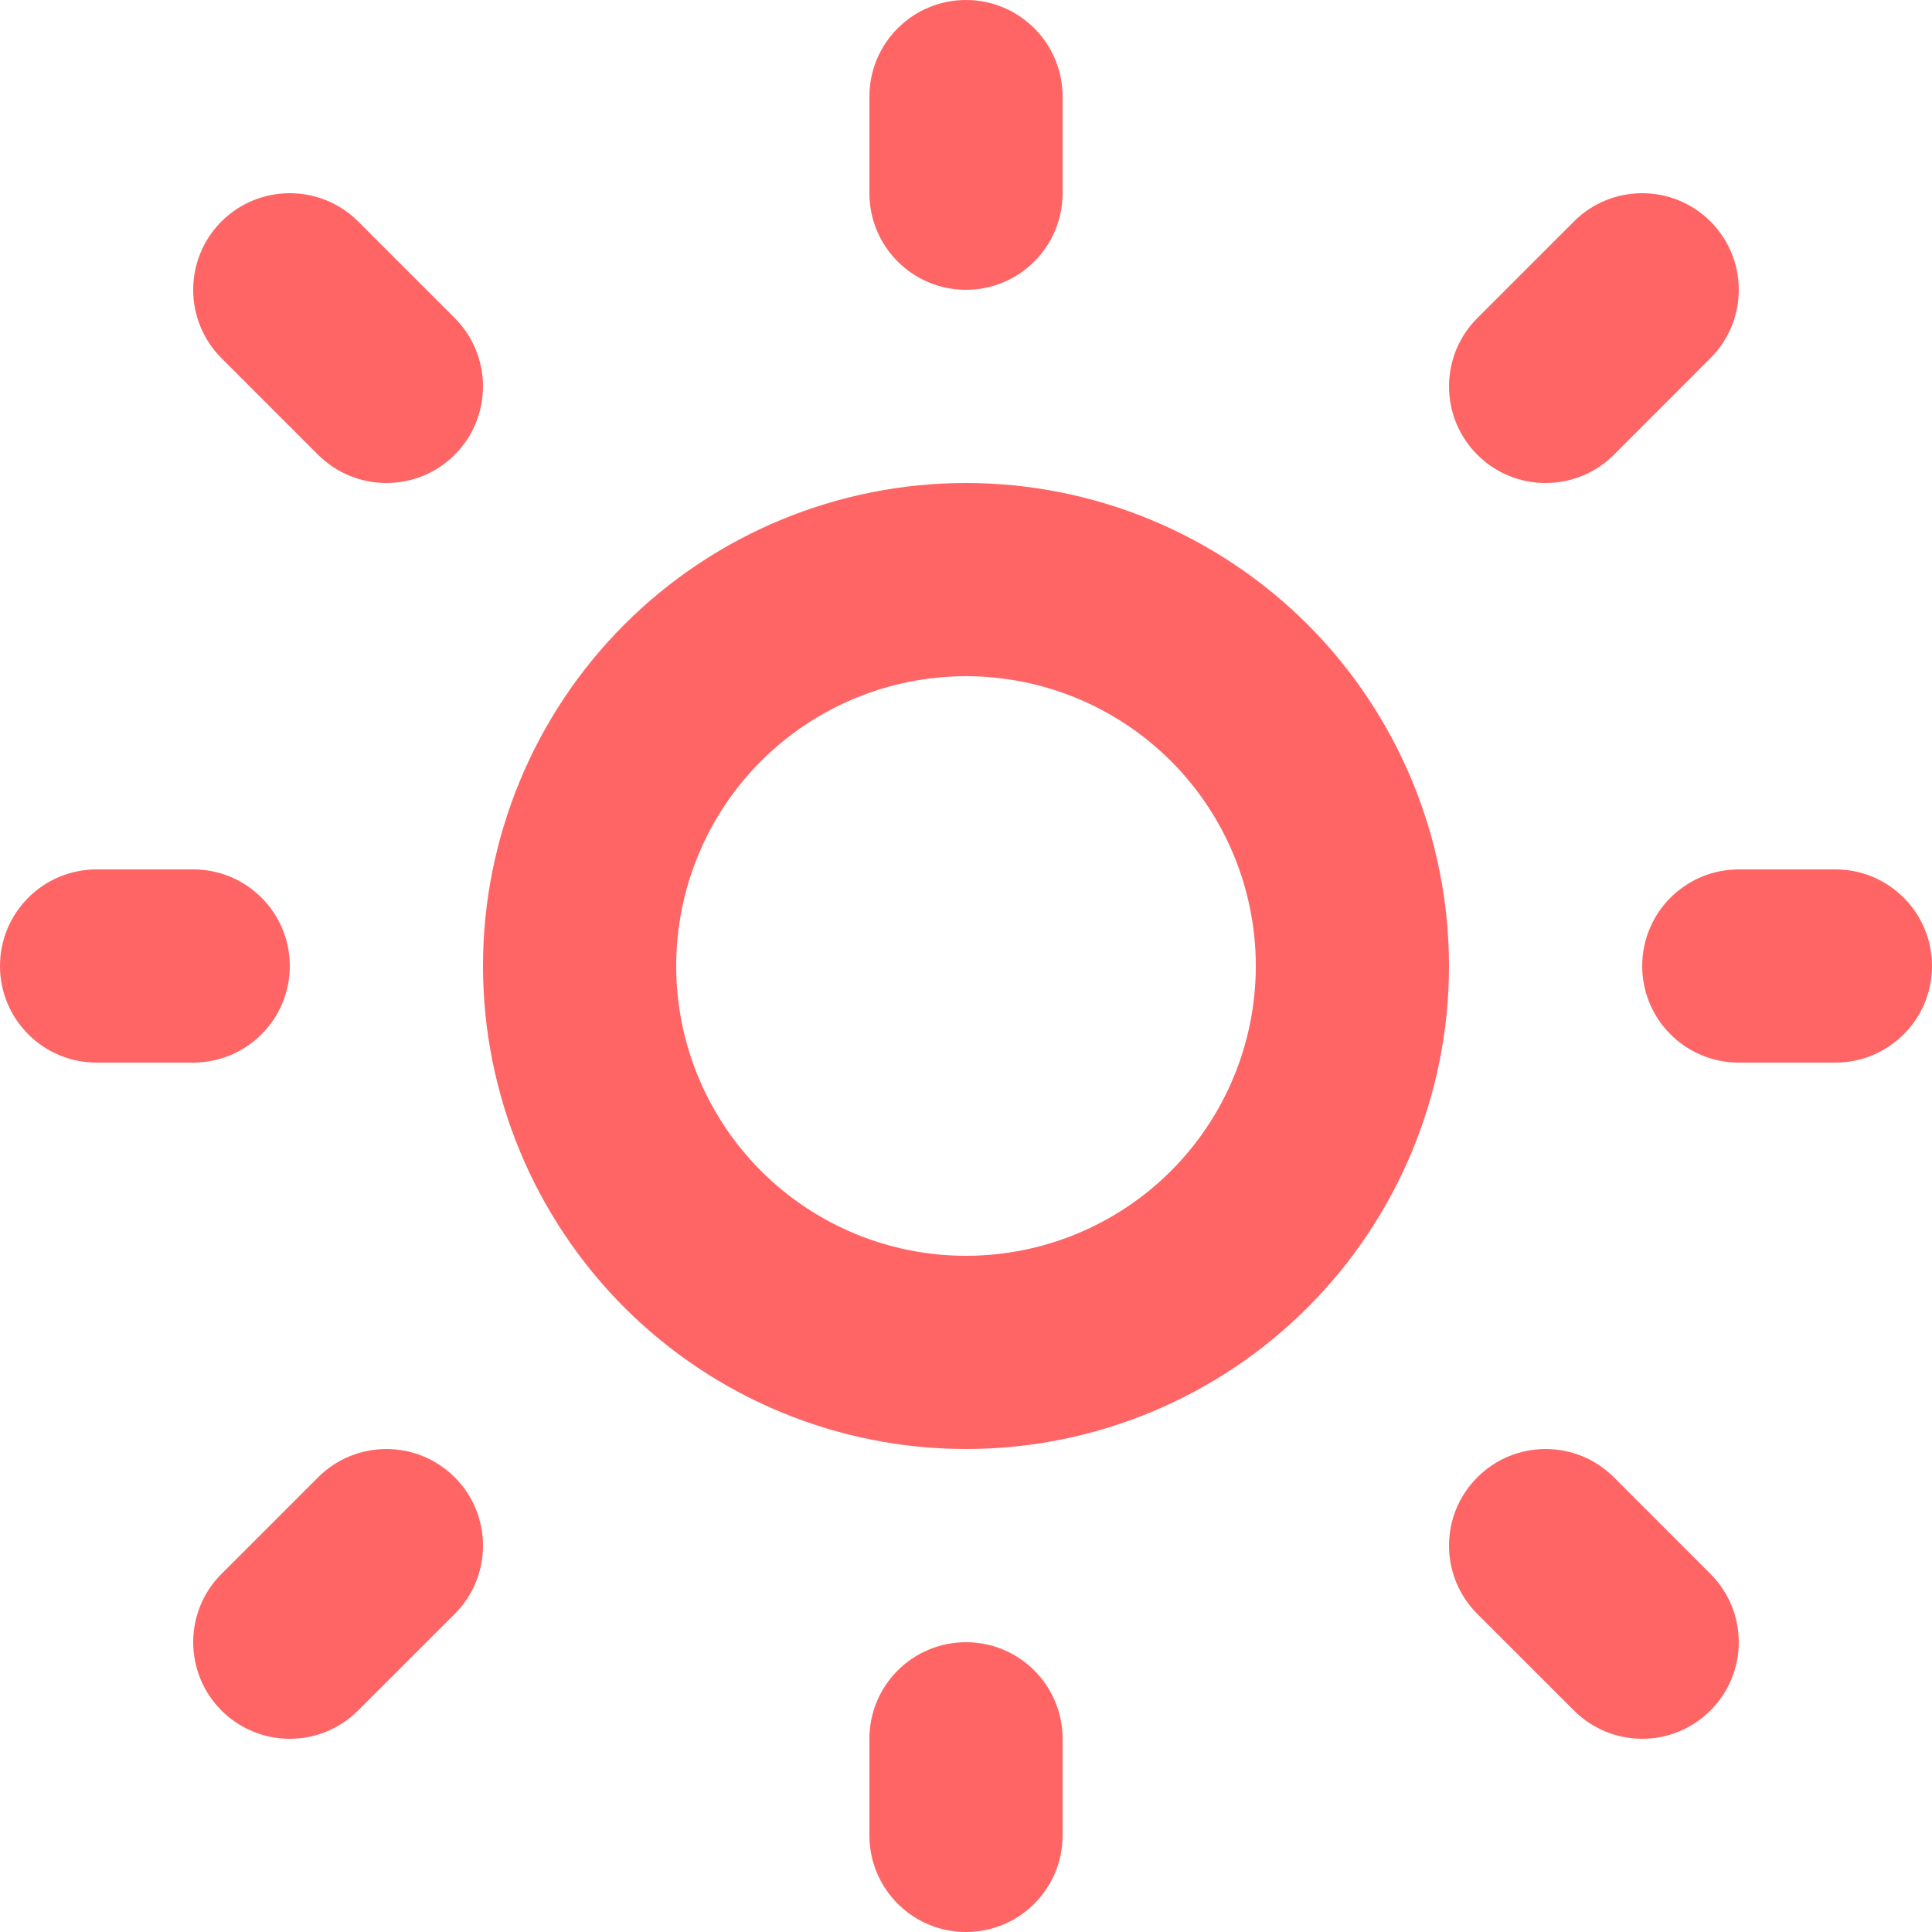 <svg width="24" height="24" viewBox="0 0 24 24" fill="none" xmlns="http://www.w3.org/2000/svg">
<path fill-rule="evenodd" clip-rule="evenodd" d="M12 0C12.663 0 13.2 0.537 13.2 1.2V2.4C13.2 3.063 12.663 3.6 12 3.6C11.337 3.6 10.8 3.063 10.8 2.4V1.2C10.8 0.537 11.337 0 12 0ZM2.751 2.751C3.22 2.283 3.98 2.283 4.449 2.751L5.649 3.951C6.117 4.42 6.117 5.18 5.649 5.649C5.18 6.117 4.42 6.117 3.951 5.649L2.751 4.449C2.283 3.98 2.283 3.22 2.751 2.751ZM21.248 2.751C21.717 3.22 21.717 3.98 21.248 4.449L20.049 5.649C19.58 6.117 18.82 6.117 18.352 5.649C17.883 5.18 17.883 4.42 18.352 3.951L19.552 2.751C20.02 2.283 20.78 2.283 21.248 2.751ZM12 8.4C11.045 8.4 10.13 8.779 9.454 9.454C8.779 10.13 8.4 11.045 8.4 12C8.4 12.955 8.779 13.87 9.454 14.546C10.13 15.221 11.045 15.6 12 15.6C12.955 15.6 13.87 15.221 14.546 14.546C15.221 13.87 15.6 12.955 15.6 12C15.6 11.045 15.221 10.13 14.546 9.454C13.87 8.779 12.955 8.4 12 8.4ZM7.757 7.757C8.883 6.632 10.409 6 12 6C13.591 6 15.117 6.632 16.243 7.757C17.368 8.883 18 10.409 18 12C18 13.591 17.368 15.117 16.243 16.243C15.117 17.368 13.591 18 12 18C10.409 18 8.883 17.368 7.757 16.243C6.632 15.117 6 13.591 6 12C6 10.409 6.632 8.883 7.757 7.757ZM0 12C0 11.337 0.537 10.8 1.2 10.8H2.4C3.063 10.8 3.6 11.337 3.6 12C3.6 12.663 3.063 13.2 2.4 13.2H1.2C0.537 13.2 0 12.663 0 12ZM20.4 12C20.4 11.337 20.937 10.8 21.6 10.8H22.8C23.463 10.8 24 11.337 24 12C24 12.663 23.463 13.2 22.8 13.2H21.6C20.937 13.2 20.4 12.663 20.4 12ZM5.649 18.352C6.117 18.82 6.117 19.58 5.649 20.049L4.449 21.248C3.98 21.717 3.22 21.717 2.751 21.248C2.283 20.78 2.283 20.02 2.751 19.552L3.951 18.352C4.42 17.883 5.18 17.883 5.649 18.352ZM18.352 18.352C18.82 17.883 19.58 17.883 20.049 18.352L21.248 19.552C21.717 20.02 21.717 20.78 21.248 21.248C20.78 21.717 20.02 21.717 19.552 21.248L18.352 20.049C17.883 19.58 17.883 18.82 18.352 18.352ZM12 20.4C12.663 20.4 13.2 20.937 13.2 21.6V22.8C13.2 23.463 12.663 24 12 24C11.337 24 10.8 23.463 10.8 22.8V21.6C10.8 20.937 11.337 20.4 12 20.4Z" fill="#FF6565"/>
</svg>
